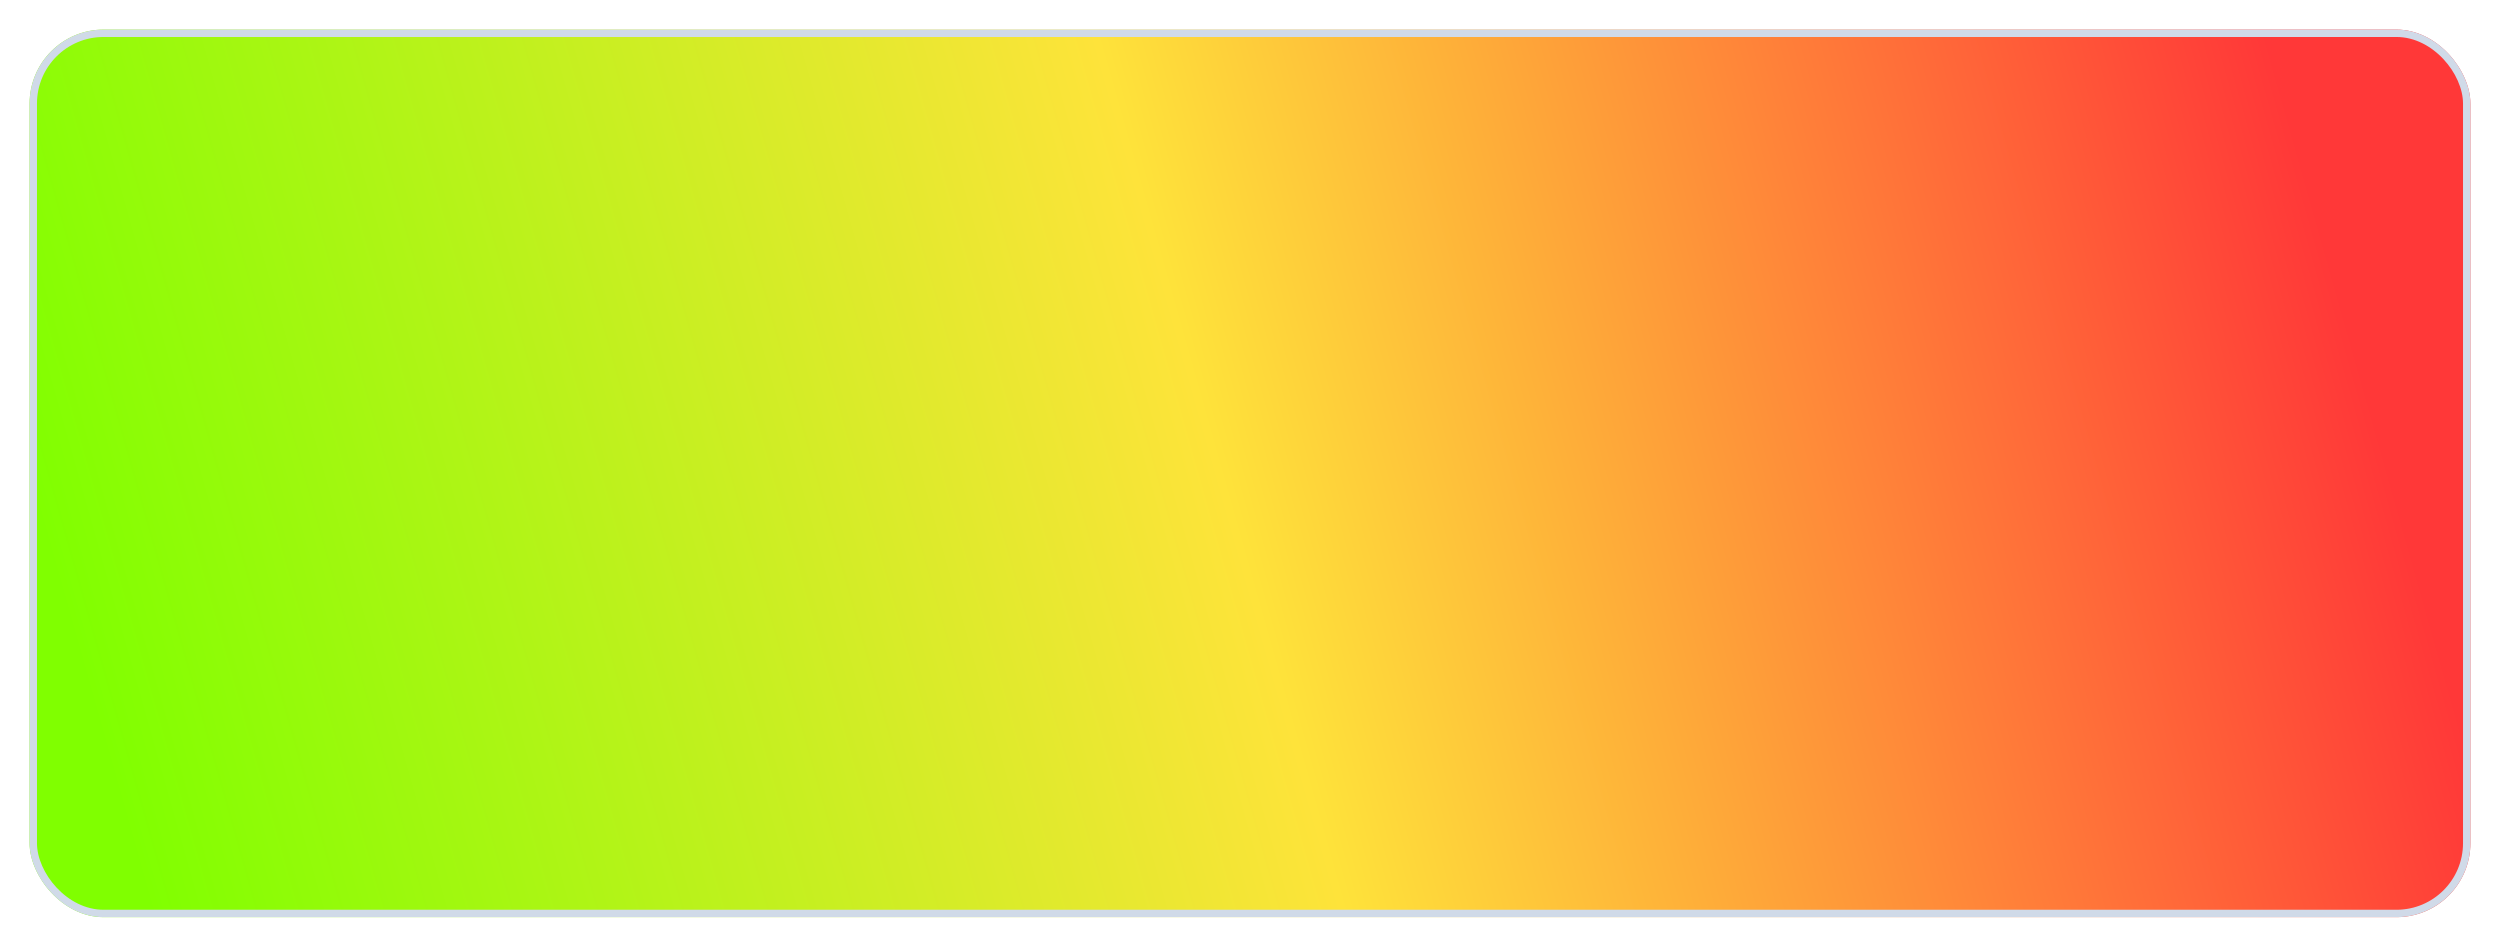 <svg width="338" height="128" viewBox="0 0 338 128" fill="none" xmlns="http://www.w3.org/2000/svg">
<g filter="url(#filter0_d_233_5072)">
<rect x="4" width="330" height="120" rx="10" fill="url(#paint0_linear_233_5072)"/>
<rect x="4.5" y="0.5" width="329" height="119" rx="9.5" stroke="#D0DAE8"/>
</g>
<defs>
<filter id="filter0_d_233_5072" x="0" y="0" width="338" height="128" filterUnits="userSpaceOnUse" color-interpolation-filters="sRGB">
<feFlood flood-opacity="0" result="BackgroundImageFix"/>
<feColorMatrix in="SourceAlpha" type="matrix" values="0 0 0 0 0 0 0 0 0 0 0 0 0 0 0 0 0 0 127 0" result="hardAlpha"/>
<feOffset dy="4"/>
<feGaussianBlur stdDeviation="2"/>
<feComposite in2="hardAlpha" operator="out"/>
<feColorMatrix type="matrix" values="0 0 0 0 0 0 0 0 0 0 0 0 0 0 0 0 0 0 0.25 0"/>
<feBlend mode="normal" in2="BackgroundImageFix" result="effect1_dropShadow_233_5072"/>
<feBlend mode="normal" in="SourceGraphic" in2="effect1_dropShadow_233_5072" result="shape"/>
</filter>
<linearGradient id="paint0_linear_233_5072" x1="12" y1="90" x2="308" y2="6.5" gradientUnits="userSpaceOnUse">
<stop stop-color="#80FF00"/>
<stop offset="0.505" stop-color="#FEE33A"/>
<stop offset="1" stop-color="#FF3838"/>
</linearGradient>
</defs>
</svg>
